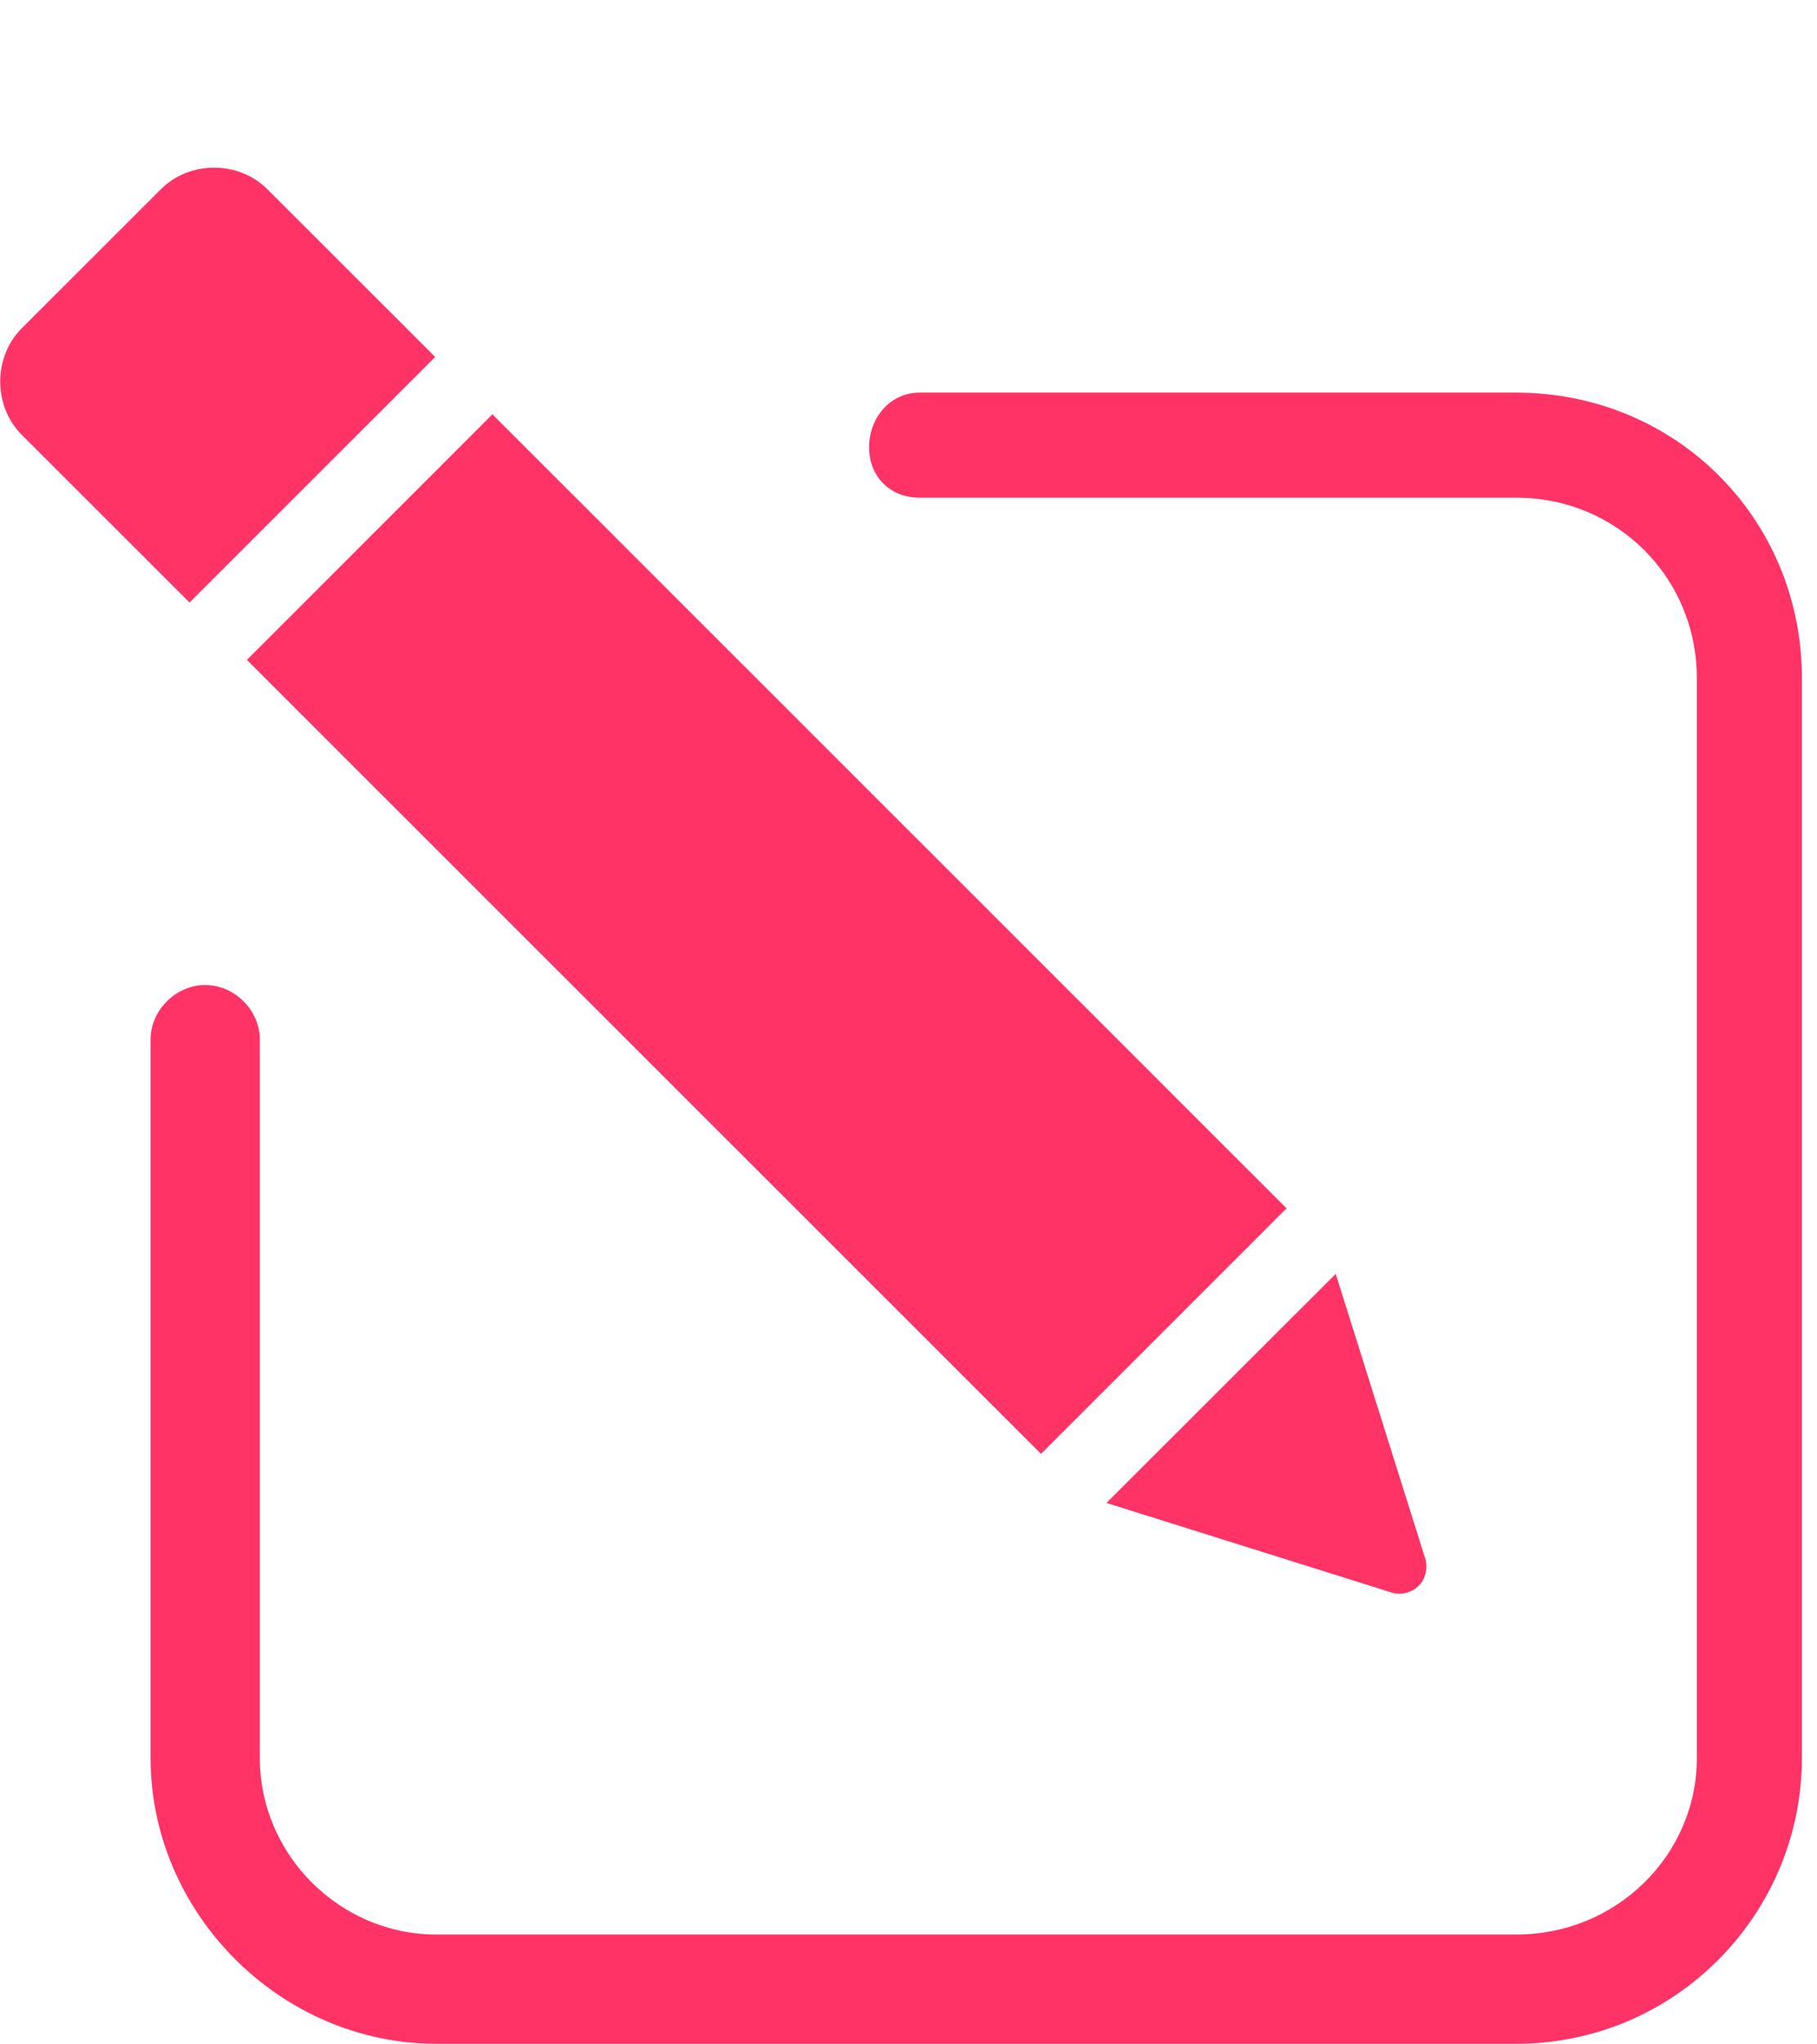 <svg width="16" height="18" viewBox="0 0 16 18" fill="none" xmlns="http://www.w3.org/2000/svg">
  <path fill-rule="evenodd" clip-rule="evenodd" d="M1.417 1.666L0.191 2.891C-0.061 3.143 -0.061 3.576 0.191 3.828L1.669 5.305L3.832 3.143L2.354 1.666C2.102 1.413 1.669 1.413 1.417 1.666ZM2.174 5.81L9.167 12.801L11.329 10.639L4.336 3.648L2.174 5.81ZM9.743 13.233L12.267 14.026C12.447 14.062 12.591 13.918 12.555 13.738L11.762 11.216L9.743 13.233Z" fill="#FF3366"/>
  <path d="M2.288 9.154C2.288 8.895 2.066 8.673 1.807 8.673C1.548 8.673 1.326 8.895 1.326 9.154V15.479C1.326 16.848 2.473 17.995 3.842 17.995H13.351C14.757 17.995 15.867 16.848 15.867 15.479V5.972C15.867 4.567 14.757 3.457 13.351 3.457H8.097C7.838 3.457 7.653 3.679 7.653 3.938C7.653 4.197 7.838 4.382 8.097 4.382H13.351C14.239 4.382 14.942 5.085 14.942 5.972V15.479C14.942 16.33 14.239 17.033 13.351 17.033H3.842C2.991 17.033 2.288 16.33 2.288 15.479V9.154Z" fill="#FF3366"/>
</svg>
